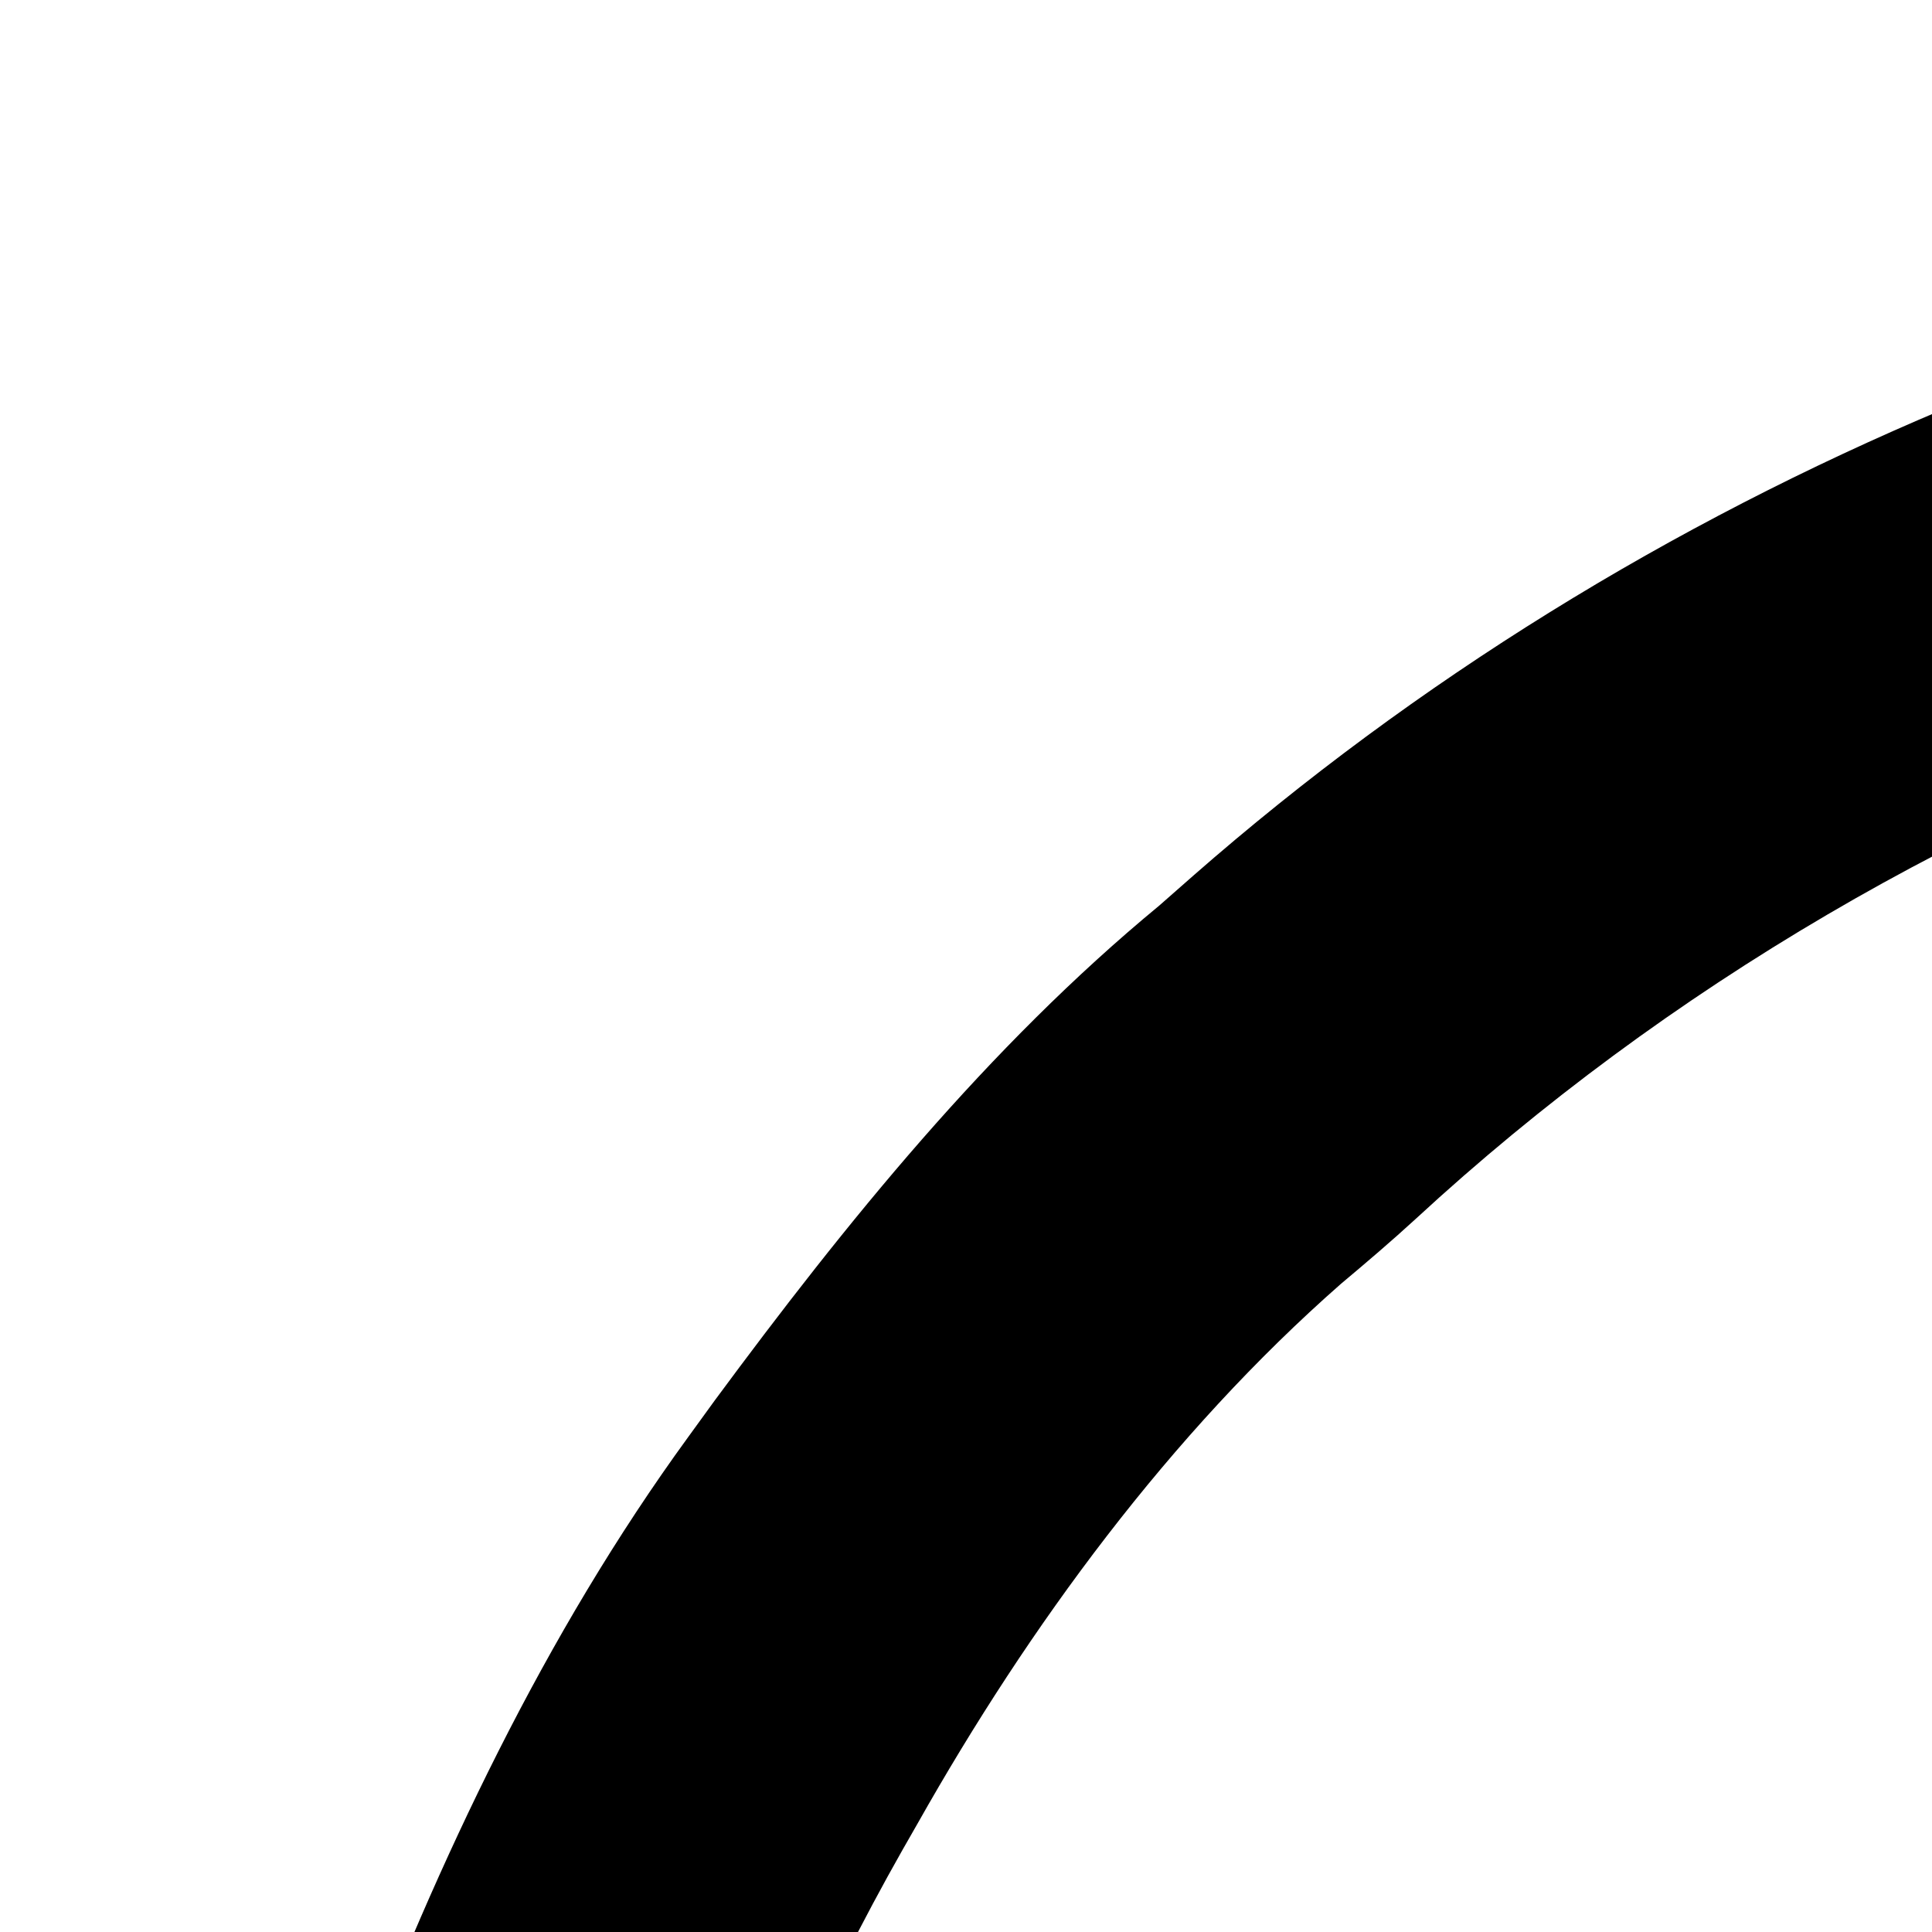 <?xml version="1.0" encoding="UTF-8"?>
<svg version="1.1" xmlns="http://www.w3.org/2000/svg" width="100%" height="100%" viewBox="0 0 160 160">
<path d="M0 0 C4.984 5.047 9.431 10.429 13.812 16 C14.604 16.975 15.395 17.949 16.211 18.953 C54.681 67.253 71.087 130.795 65.043 191.845 C59.095 242.502 38.315 287.136 5.091 325.522 C3.927 326.868 2.772 328.221 1.617 329.574 C-2.042 333.8 -5.823 337.613 -10.098 341.215 C-11.511 342.422 -12.894 343.666 -14.246 344.941 C-27.953 357.84 -43.665 368.102 -60.188 377 C-60.863 377.368 -61.539 377.736 -62.236 378.116 C-116.022 407.156 -181.696 412.91 -240.2 396.136 C-287.392 381.916 -330.838 354.216 -361.188 315 C-361.611 314.452 -362.035 313.905 -362.472 313.341 C-373.786 298.617 -383.428 282.874 -391.188 266 C-391.518 265.283 -391.849 264.566 -392.19 263.827 C-417.762 207.668 -419.968 141.919 -399.069 83.896 C-391.892 65.045 -383.095 46.352 -371.188 30 C-370.469 29.01 -369.751 28.02 -369.012 27 C-358.123 12.256 -346.376 -2.289 -332.188 -14 C-331.259 -14.816 -330.331 -15.632 -329.375 -16.473 C-292.438 -48.836 -244.915 -68.334 -196.188 -73 C-195.45 -73.074 -194.713 -73.149 -193.953 -73.226 C-120.296 -80.249 -51.949 -50.743 0 0 Z M-310.93 11.93 C-312.952 13.784 -315.022 15.55 -317.125 17.312 C-331.291 29.747 -342.964 45.648 -352.188 62 C-352.604 62.727 -353.02 63.454 -353.448 64.204 C-380.411 111.792 -386.732 167.231 -373.188 220 C-363.664 254.422 -345.709 285.027 -320.701 310.456 C-319.383 311.8 -318.09 313.168 -316.801 314.539 C-286.668 346.065 -242.014 365.611 -199.188 371 C-198.46 371.094 -197.732 371.189 -196.983 371.286 C-189.318 372.171 -181.646 372.243 -173.938 372.25 C-173.233 372.251 -172.529 372.251 -171.804 372.252 C-159.402 372.233 -147.375 371.379 -135.188 369 C-134.327 368.834 -133.466 368.667 -132.58 368.496 C-112.765 364.524 -93.919 357.671 -76.188 348 C-75.59 347.681 -74.993 347.361 -74.378 347.032 C-53.425 335.785 -33.372 320.364 -18.188 302 C-17.454 301.166 -16.721 300.332 -15.965 299.473 C-8.522 290.873 -2.244 281.616 3.812 272 C4.224 271.351 4.635 270.702 5.059 270.033 C15.905 252.651 23.1 232.876 27.812 213 C28.106 211.806 28.4 210.613 28.703 209.383 C40.431 158.676 30.446 103.425 3.812 59 C-2.147 49.463 -8.825 40.501 -16.188 32 C-16.904 31.172 -17.621 30.345 -18.359 29.492 C-53.082 -9.786 -99.212 -33.534 -151.188 -40 C-152.725 -40.197 -152.725 -40.197 -154.293 -40.398 C-210.725 -46.288 -269.373 -26.42 -310.93 11.93 Z " fill="#000000" transform="translate(428.188,89)"/>
<path d="M0 0 C4.043 2.326 6.946 5.158 10.198 8.467 C10.862 9.131 11.526 9.794 12.211 10.478 C14.393 12.663 16.564 14.857 18.736 17.052 C20.251 18.573 21.767 20.094 23.284 21.613 C27.265 25.606 31.238 29.608 35.209 33.613 C39.266 37.7 43.331 41.779 47.396 45.859 C55.364 53.859 63.322 61.869 71.275 69.884 C72.402 68.924 73.528 67.963 74.654 67.001 C75.281 66.466 75.908 65.931 76.555 65.38 C78.361 63.809 80.055 62.173 81.712 60.447 C84.811 57.293 88.081 54.4 91.423 51.509 C94.599 48.722 97.523 45.87 100.087 42.509 C101.955 40.268 103.726 38.572 105.934 36.696 C110.123 33.066 114.032 29.223 117.915 25.271 C119.329 23.844 120.743 22.418 122.158 20.992 C124.354 18.771 126.548 16.548 128.741 14.323 C130.878 12.155 133.021 9.994 135.165 7.834 C135.82 7.166 136.474 6.498 137.148 5.81 C137.762 5.192 138.377 4.574 139.01 3.938 C139.546 3.395 140.081 2.852 140.633 2.293 C144.983 -1.438 149.036 -1.546 154.583 -1.428 C159.765 -0.827 162.304 1.756 165.587 5.572 C167.66 9.64 168.678 13.307 168.275 17.884 C166.201 23.951 163.145 27.571 158.6 32.013 C157.927 32.687 157.253 33.361 156.559 34.055 C154.345 36.267 152.117 38.464 149.888 40.662 C148.344 42.198 146.802 43.735 145.26 45.273 C141.21 49.308 137.148 53.33 133.083 57.351 C128.933 61.459 124.795 65.58 120.656 69.699 C112.54 77.772 104.411 85.832 96.275 93.884 C100.206 98.602 104.306 103.039 108.691 107.335 C109.302 107.938 109.913 108.541 110.542 109.161 C111.855 110.458 113.169 111.753 114.485 113.047 C117.287 115.807 120.08 118.577 122.873 121.346 C128.061 126.488 133.253 131.627 138.462 136.749 C142.097 140.325 145.721 143.914 149.336 147.51 C150.711 148.873 152.09 150.232 153.474 151.585 C155.41 153.48 157.329 155.39 159.246 157.304 C159.815 157.853 160.384 158.403 160.97 158.969 C165.357 163.4 167.951 168.056 168.49 174.423 C167.68 180.51 165.961 184.658 161.087 188.697 C154.797 191.353 149.831 191.444 143.413 188.955 C139.64 187.066 136.948 184.21 134.033 181.21 C133.358 180.536 132.684 179.863 131.99 179.169 C129.781 176.957 127.59 174.728 125.4 172.498 C123.865 170.954 122.33 169.411 120.793 167.869 C116.764 163.821 112.75 159.759 108.74 155.693 C104.639 151.541 100.525 147.404 96.411 143.265 C88.352 135.152 80.308 127.023 72.275 118.884 C67.515 122.849 63.041 126.992 58.7 131.409 C58.085 132.031 57.469 132.653 56.835 133.293 C55.511 134.631 54.188 135.97 52.865 137.31 C50.771 139.432 48.671 141.549 46.571 143.665 C40.602 149.676 34.636 155.689 28.687 161.719 C25.037 165.418 21.377 169.106 17.711 172.789 C16.32 174.19 14.932 175.595 13.548 177.004 C11.614 178.971 9.669 180.925 7.72 182.877 C6.871 183.75 6.871 183.75 6.005 184.641 C2.102 188.514 -1.387 190.717 -7.069 191.002 C-13.657 190.262 -17.519 188.265 -22.1 183.322 C-24.351 178.561 -24.714 174.062 -23.725 168.884 C-20.562 163.404 -16.339 159.239 -11.854 154.818 C-11.095 154.061 -10.335 153.305 -9.553 152.525 C-7.136 150.119 -4.712 147.721 -2.288 145.322 C-0.662 143.706 0.964 142.089 2.589 140.472 C5.576 137.502 8.565 134.534 11.558 131.57 C12.2 130.933 12.842 130.296 13.503 129.64 C14.608 128.545 15.714 127.453 16.823 126.363 C18.706 124.503 20.398 122.715 21.962 120.572 C22.395 120.015 22.828 119.458 23.275 118.884 C23.935 118.884 24.595 118.884 25.275 118.884 C25.275 118.224 25.275 117.564 25.275 116.884 C25.935 116.884 26.595 116.884 27.275 116.884 C27.275 116.224 27.275 115.564 27.275 114.884 C27.935 114.884 28.595 114.884 29.275 114.884 C29.275 114.224 29.275 113.564 29.275 112.884 C30.903 111.157 32.559 109.521 34.275 107.884 C35.388 106.776 36.499 105.666 37.607 104.552 C40.829 101.33 44.052 98.107 47.275 94.884 C43.334 90.158 39.225 85.704 34.842 81.386 C34.23 80.778 33.618 80.171 32.987 79.545 C31.671 78.239 30.353 76.934 29.034 75.63 C26.946 73.564 24.863 71.495 22.781 69.424 C16.864 63.541 10.943 57.662 5.013 51.794 C1.375 48.193 -2.256 44.586 -5.882 40.974 C-7.262 39.602 -8.644 38.233 -10.03 36.866 C-11.964 34.959 -13.888 33.043 -15.81 31.124 C-16.383 30.564 -16.955 30.004 -17.545 29.427 C-21.981 24.968 -24 21.293 -24.1 15.009 C-23.968 9.779 -22.952 7.021 -19.725 2.884 C-13.77 -1.761 -7.124 -2.916 0 0 Z " fill="#000000" transform="translate(182.725,160.116)"/>
</svg>
